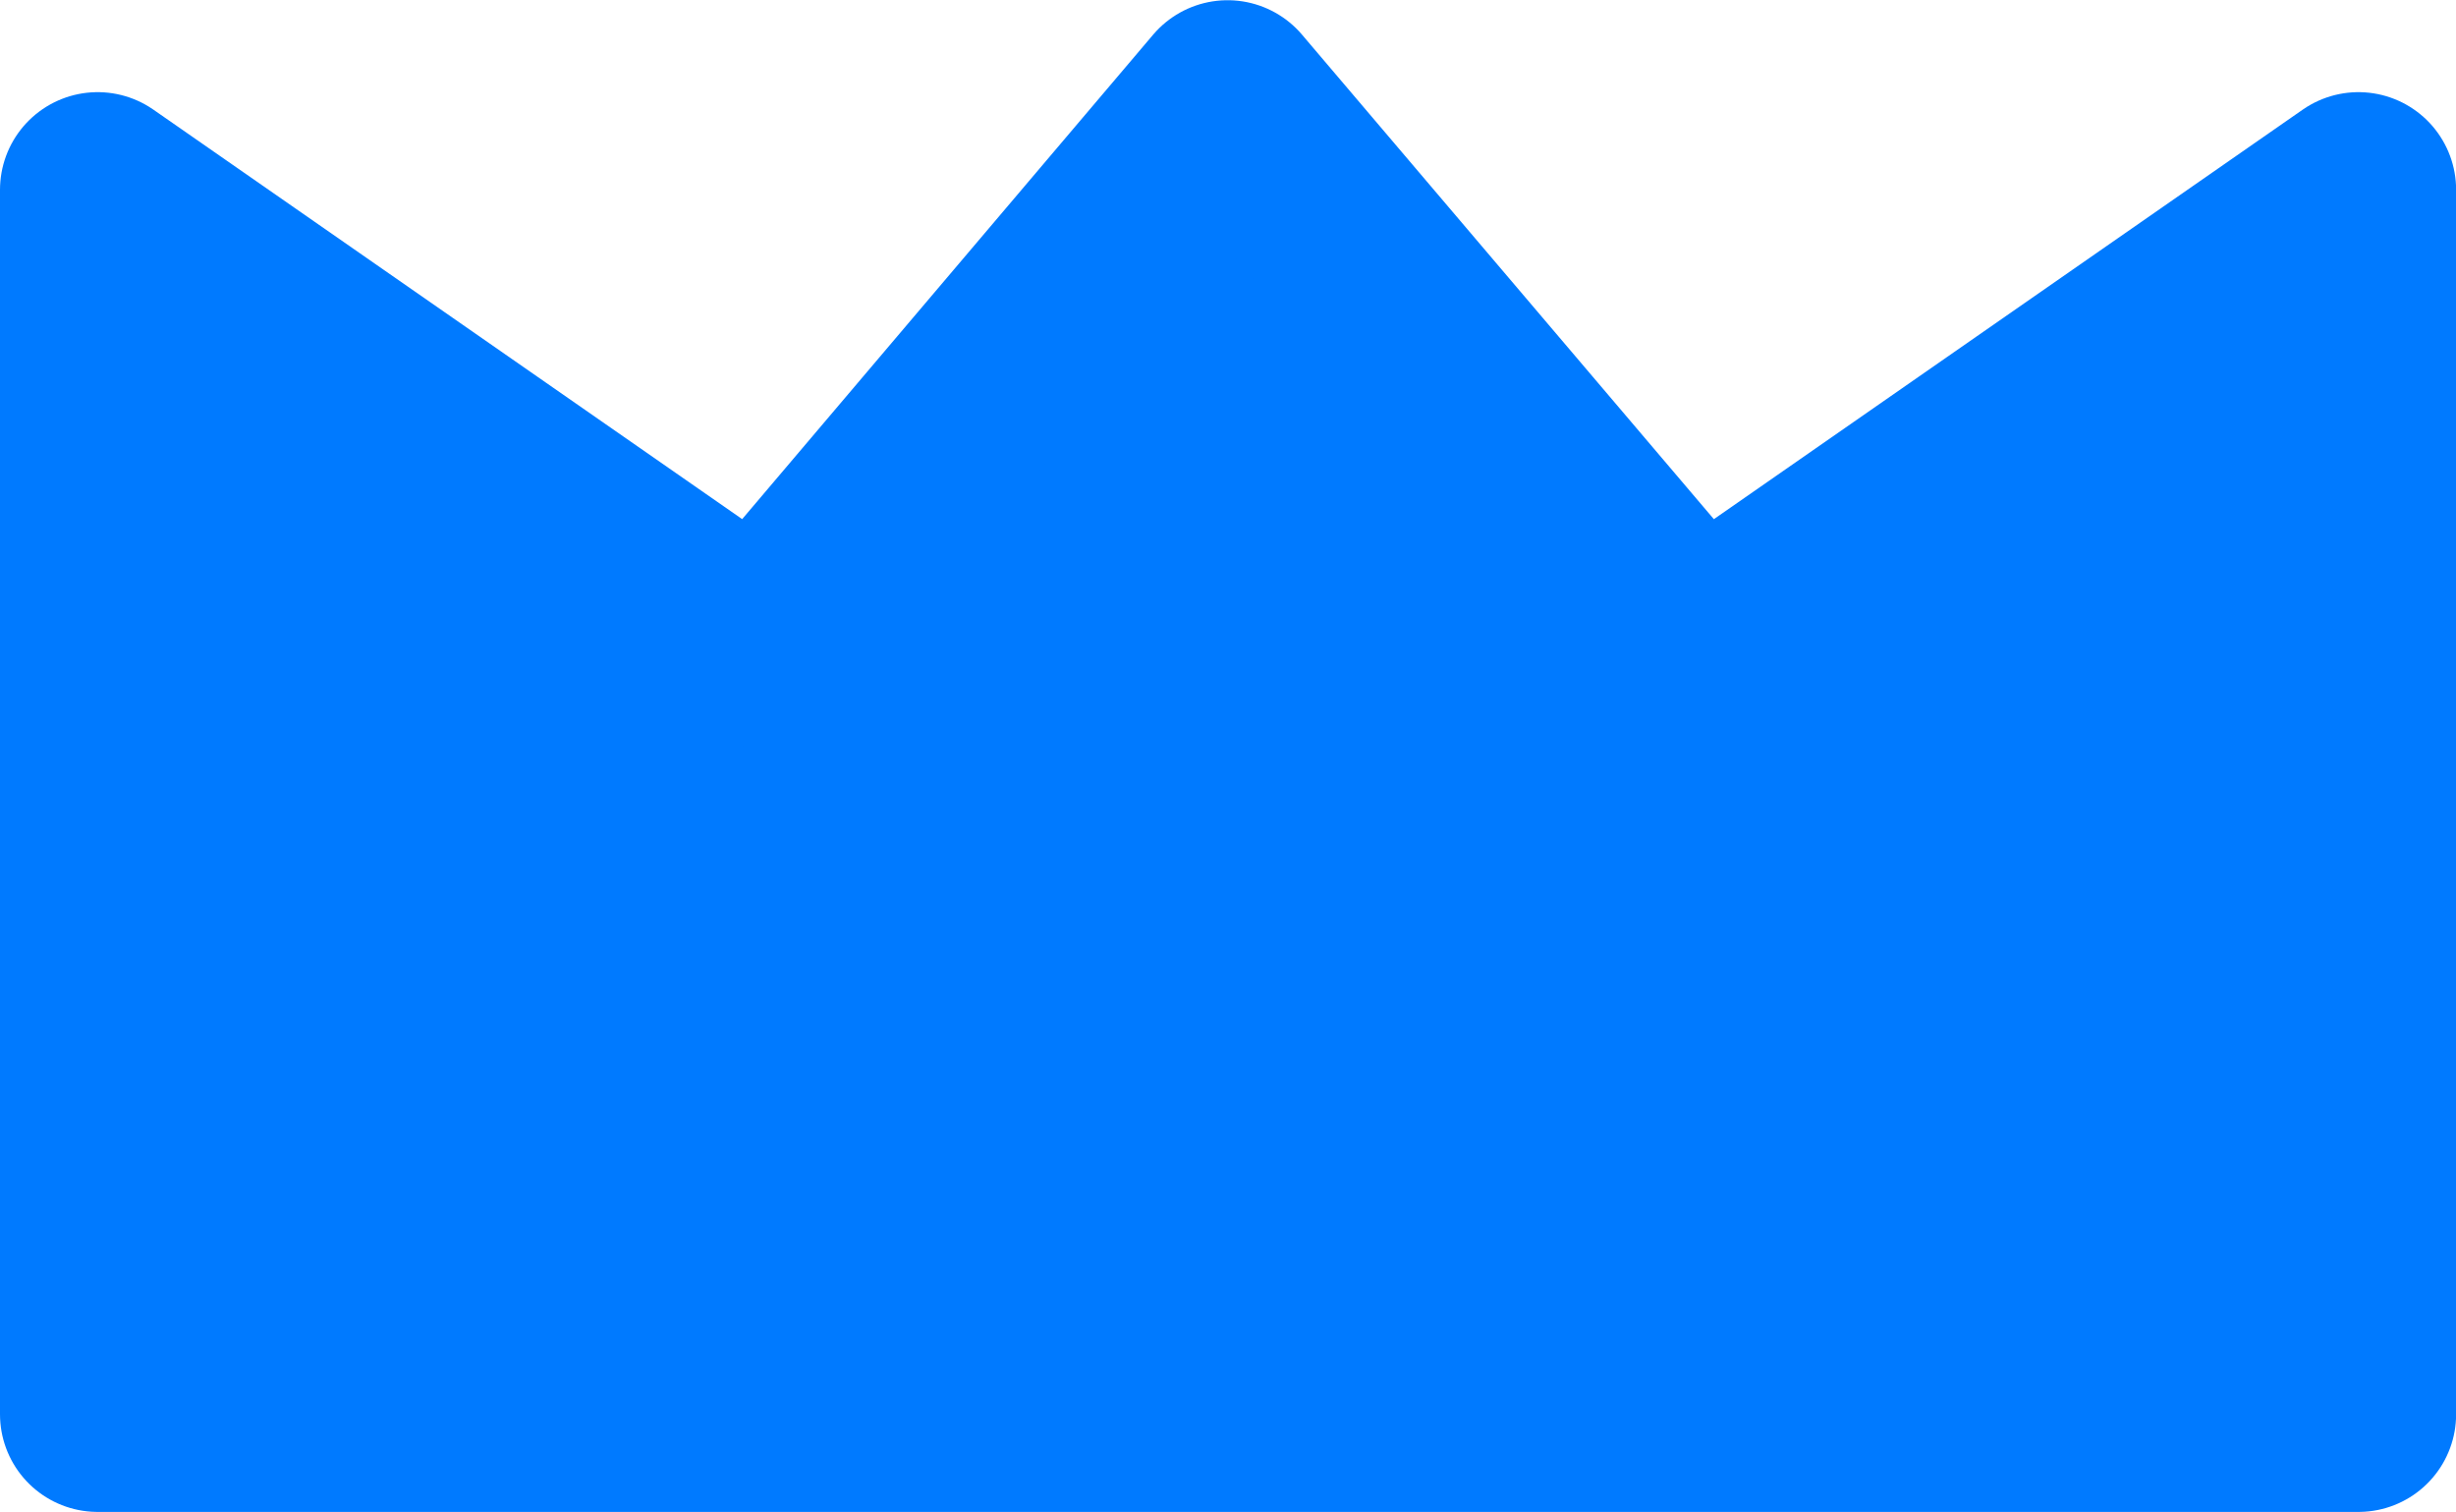 <svg xmlns="http://www.w3.org/2000/svg" width="23.268" height="14.325" viewBox="0 0 23.268 14.325">
  <path id="패스_20" data-name="패스 20" d="M25.395,6.658V13.9H3.976V2.3l6.268,4.359,4.437-5.23,4.446,5.23L25.395,2.3Z" transform="translate(-3.051 -0.502)" fill="#007aff" stroke="#007aff" stroke-linecap="round" stroke-linejoin="round" stroke-width="1.85"/>
</svg>
